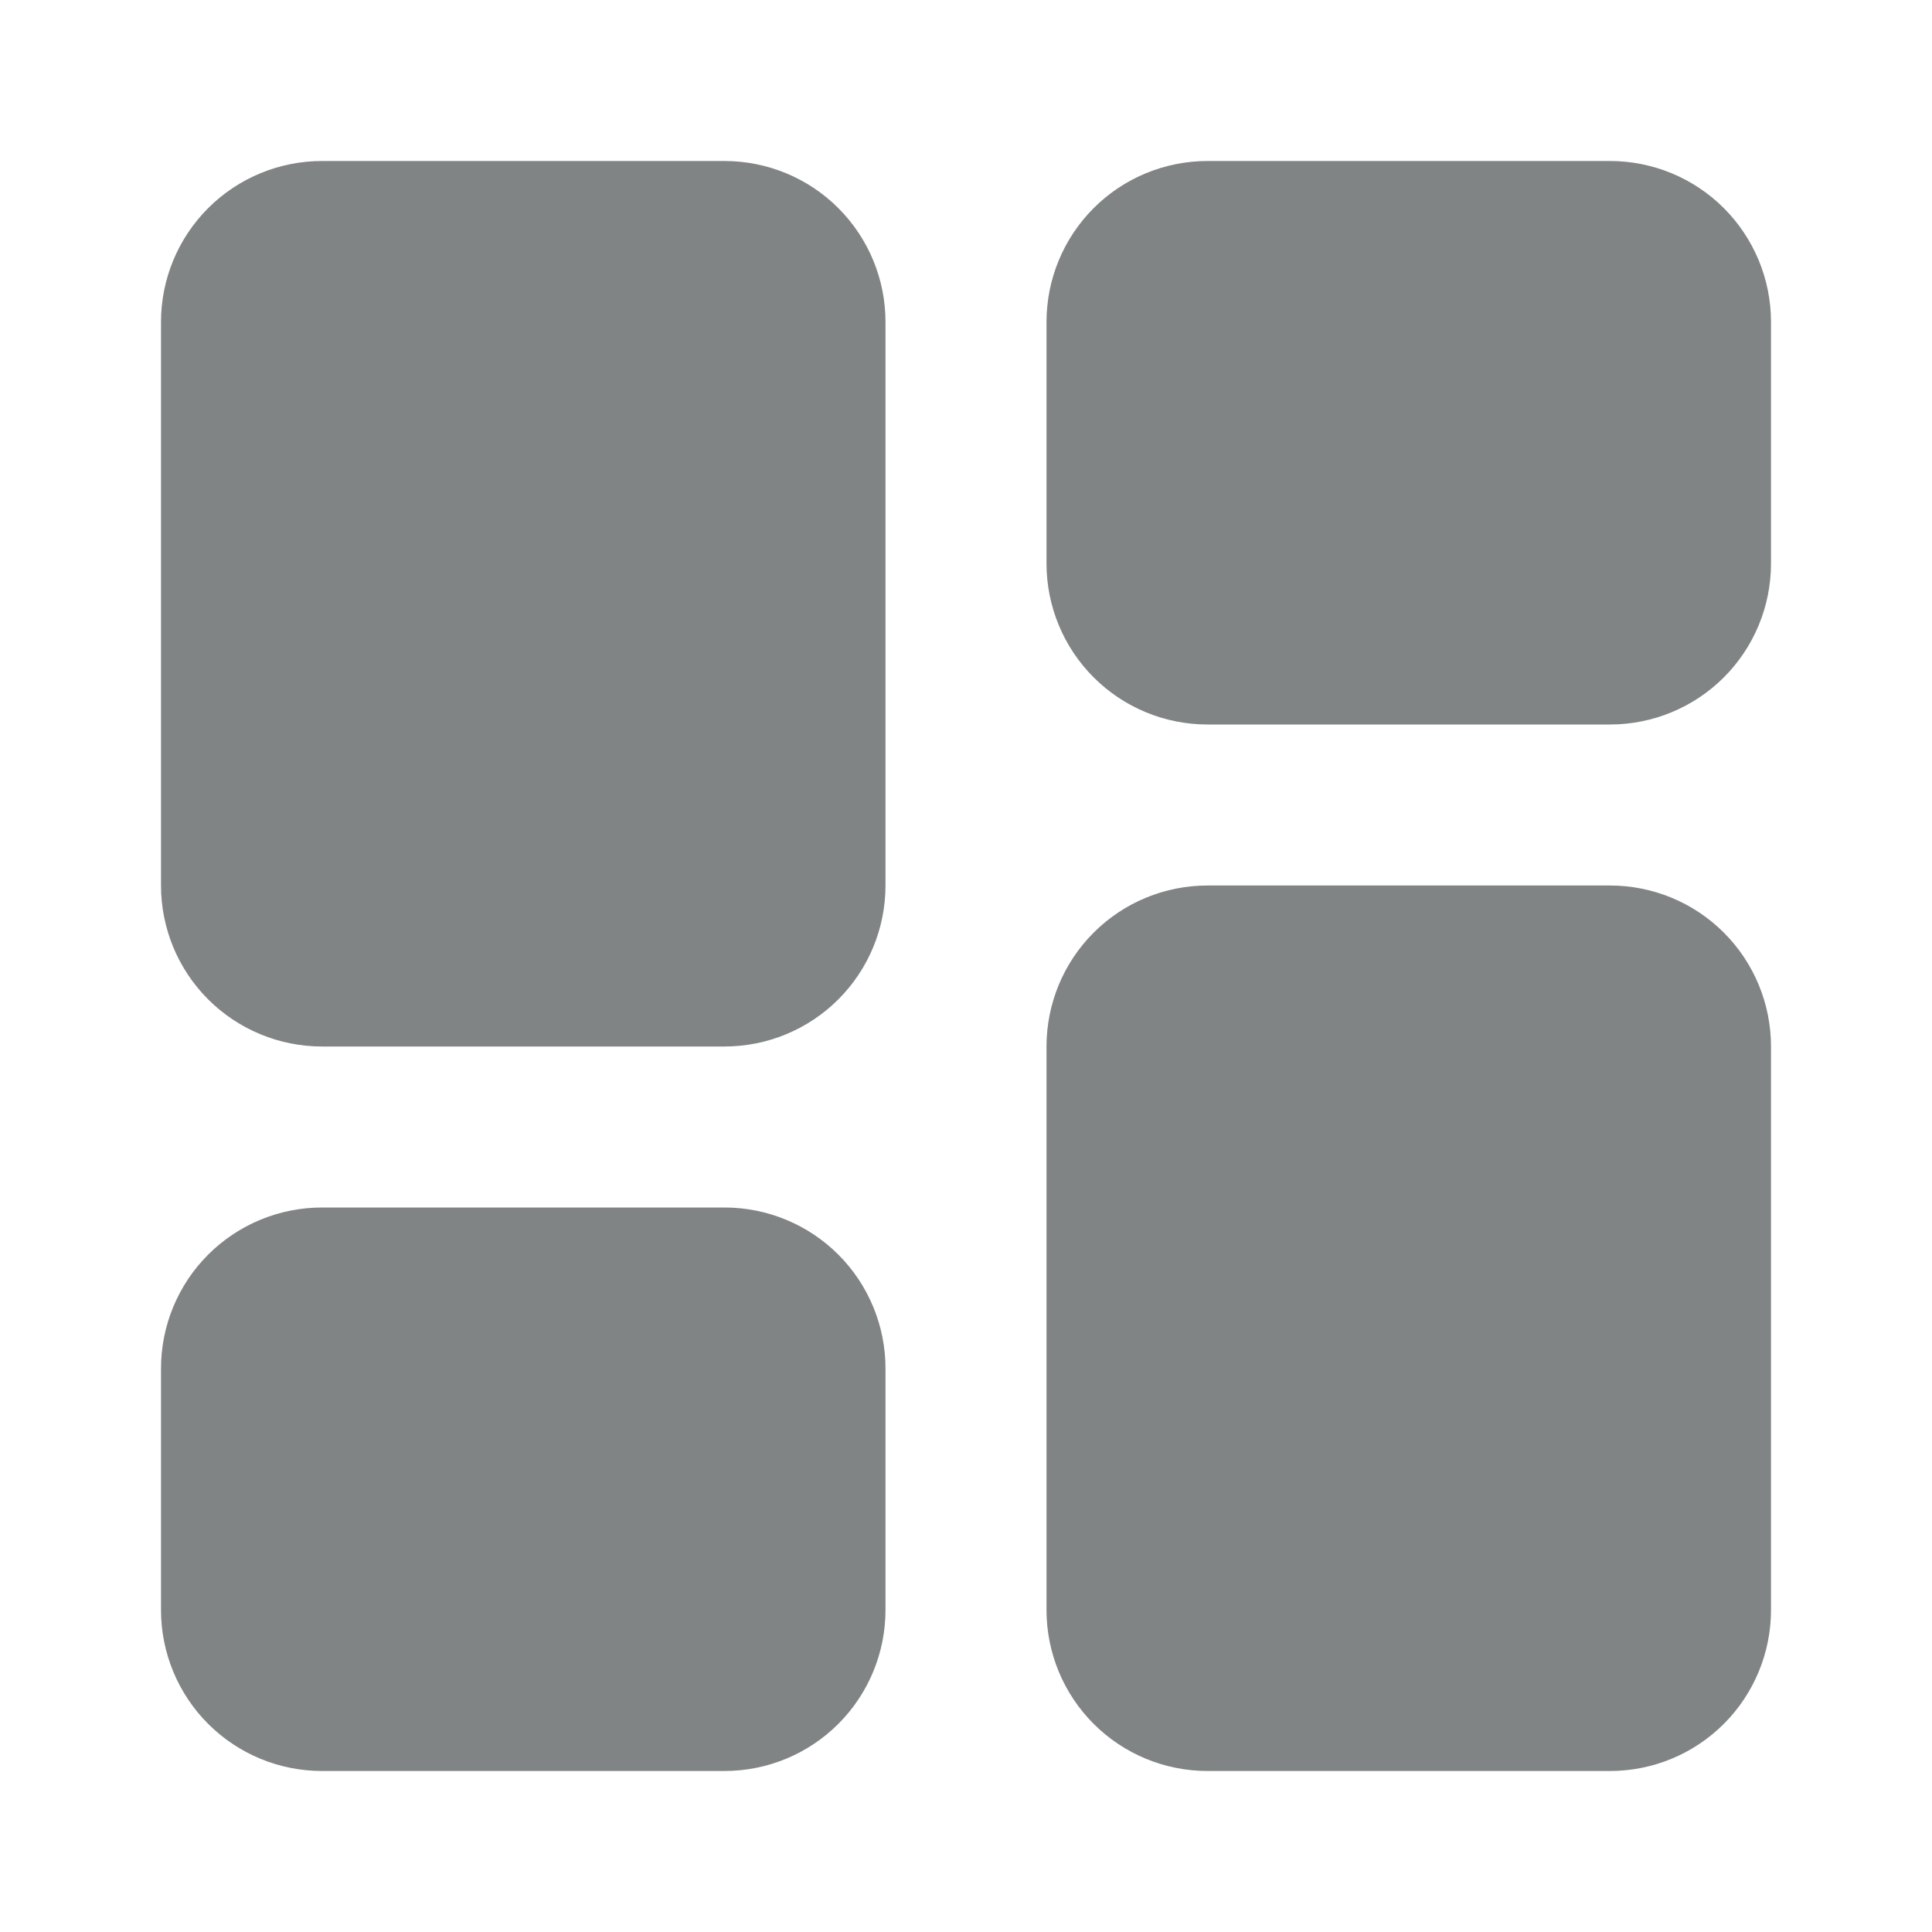<svg width="30" height="30" viewBox="0 0 30 30" fill="none" xmlns="http://www.w3.org/2000/svg">
<path d="M27.5 5V8.75C27.5 9.413 27.237 10.049 26.768 10.518C26.299 10.987 25.663 11.25 25 11.25H18.75C18.087 11.25 17.451 10.987 16.982 10.518C16.513 10.049 16.25 9.413 16.25 8.75V5C16.25 4.337 16.513 3.701 16.982 3.232C17.451 2.763 18.087 2.5 18.75 2.5H25C25.663 2.5 26.299 2.763 26.768 3.232C27.237 3.701 27.5 4.337 27.5 5ZM11.25 18.75H5C4.337 18.75 3.701 19.013 3.232 19.482C2.763 19.951 2.5 20.587 2.5 21.25V25C2.5 25.663 2.763 26.299 3.232 26.768C3.701 27.237 4.337 27.5 5 27.5H11.25C11.913 27.5 12.549 27.237 13.018 26.768C13.487 26.299 13.75 25.663 13.75 25V21.25C13.75 20.587 13.487 19.951 13.018 19.482C12.549 19.013 11.913 18.75 11.25 18.75Z" fill="#818485"/>
<path d="M13.75 5V13.75C13.75 14.413 13.487 15.049 13.018 15.518C12.549 15.987 11.913 16.25 11.25 16.25H5C4.337 16.25 3.701 15.987 3.232 15.518C2.763 15.049 2.5 14.413 2.5 13.75V5C2.5 4.337 2.763 3.701 3.232 3.232C3.701 2.763 4.337 2.5 5 2.5H11.25C11.913 2.5 12.549 2.763 13.018 3.232C13.487 3.701 13.75 4.337 13.75 5ZM25 13.75H18.75C18.087 13.75 17.451 14.013 16.982 14.482C16.513 14.951 16.25 15.587 16.25 16.25V25C16.25 25.663 16.513 26.299 16.982 26.768C17.451 27.237 18.087 27.5 18.75 27.5H25C25.663 27.5 26.299 27.237 26.768 26.768C27.237 26.299 27.5 25.663 27.5 25V16.25C27.5 15.587 27.237 14.951 26.768 14.482C26.299 14.013 25.663 13.75 25 13.75Z" fill="#818485"/>
</svg>
